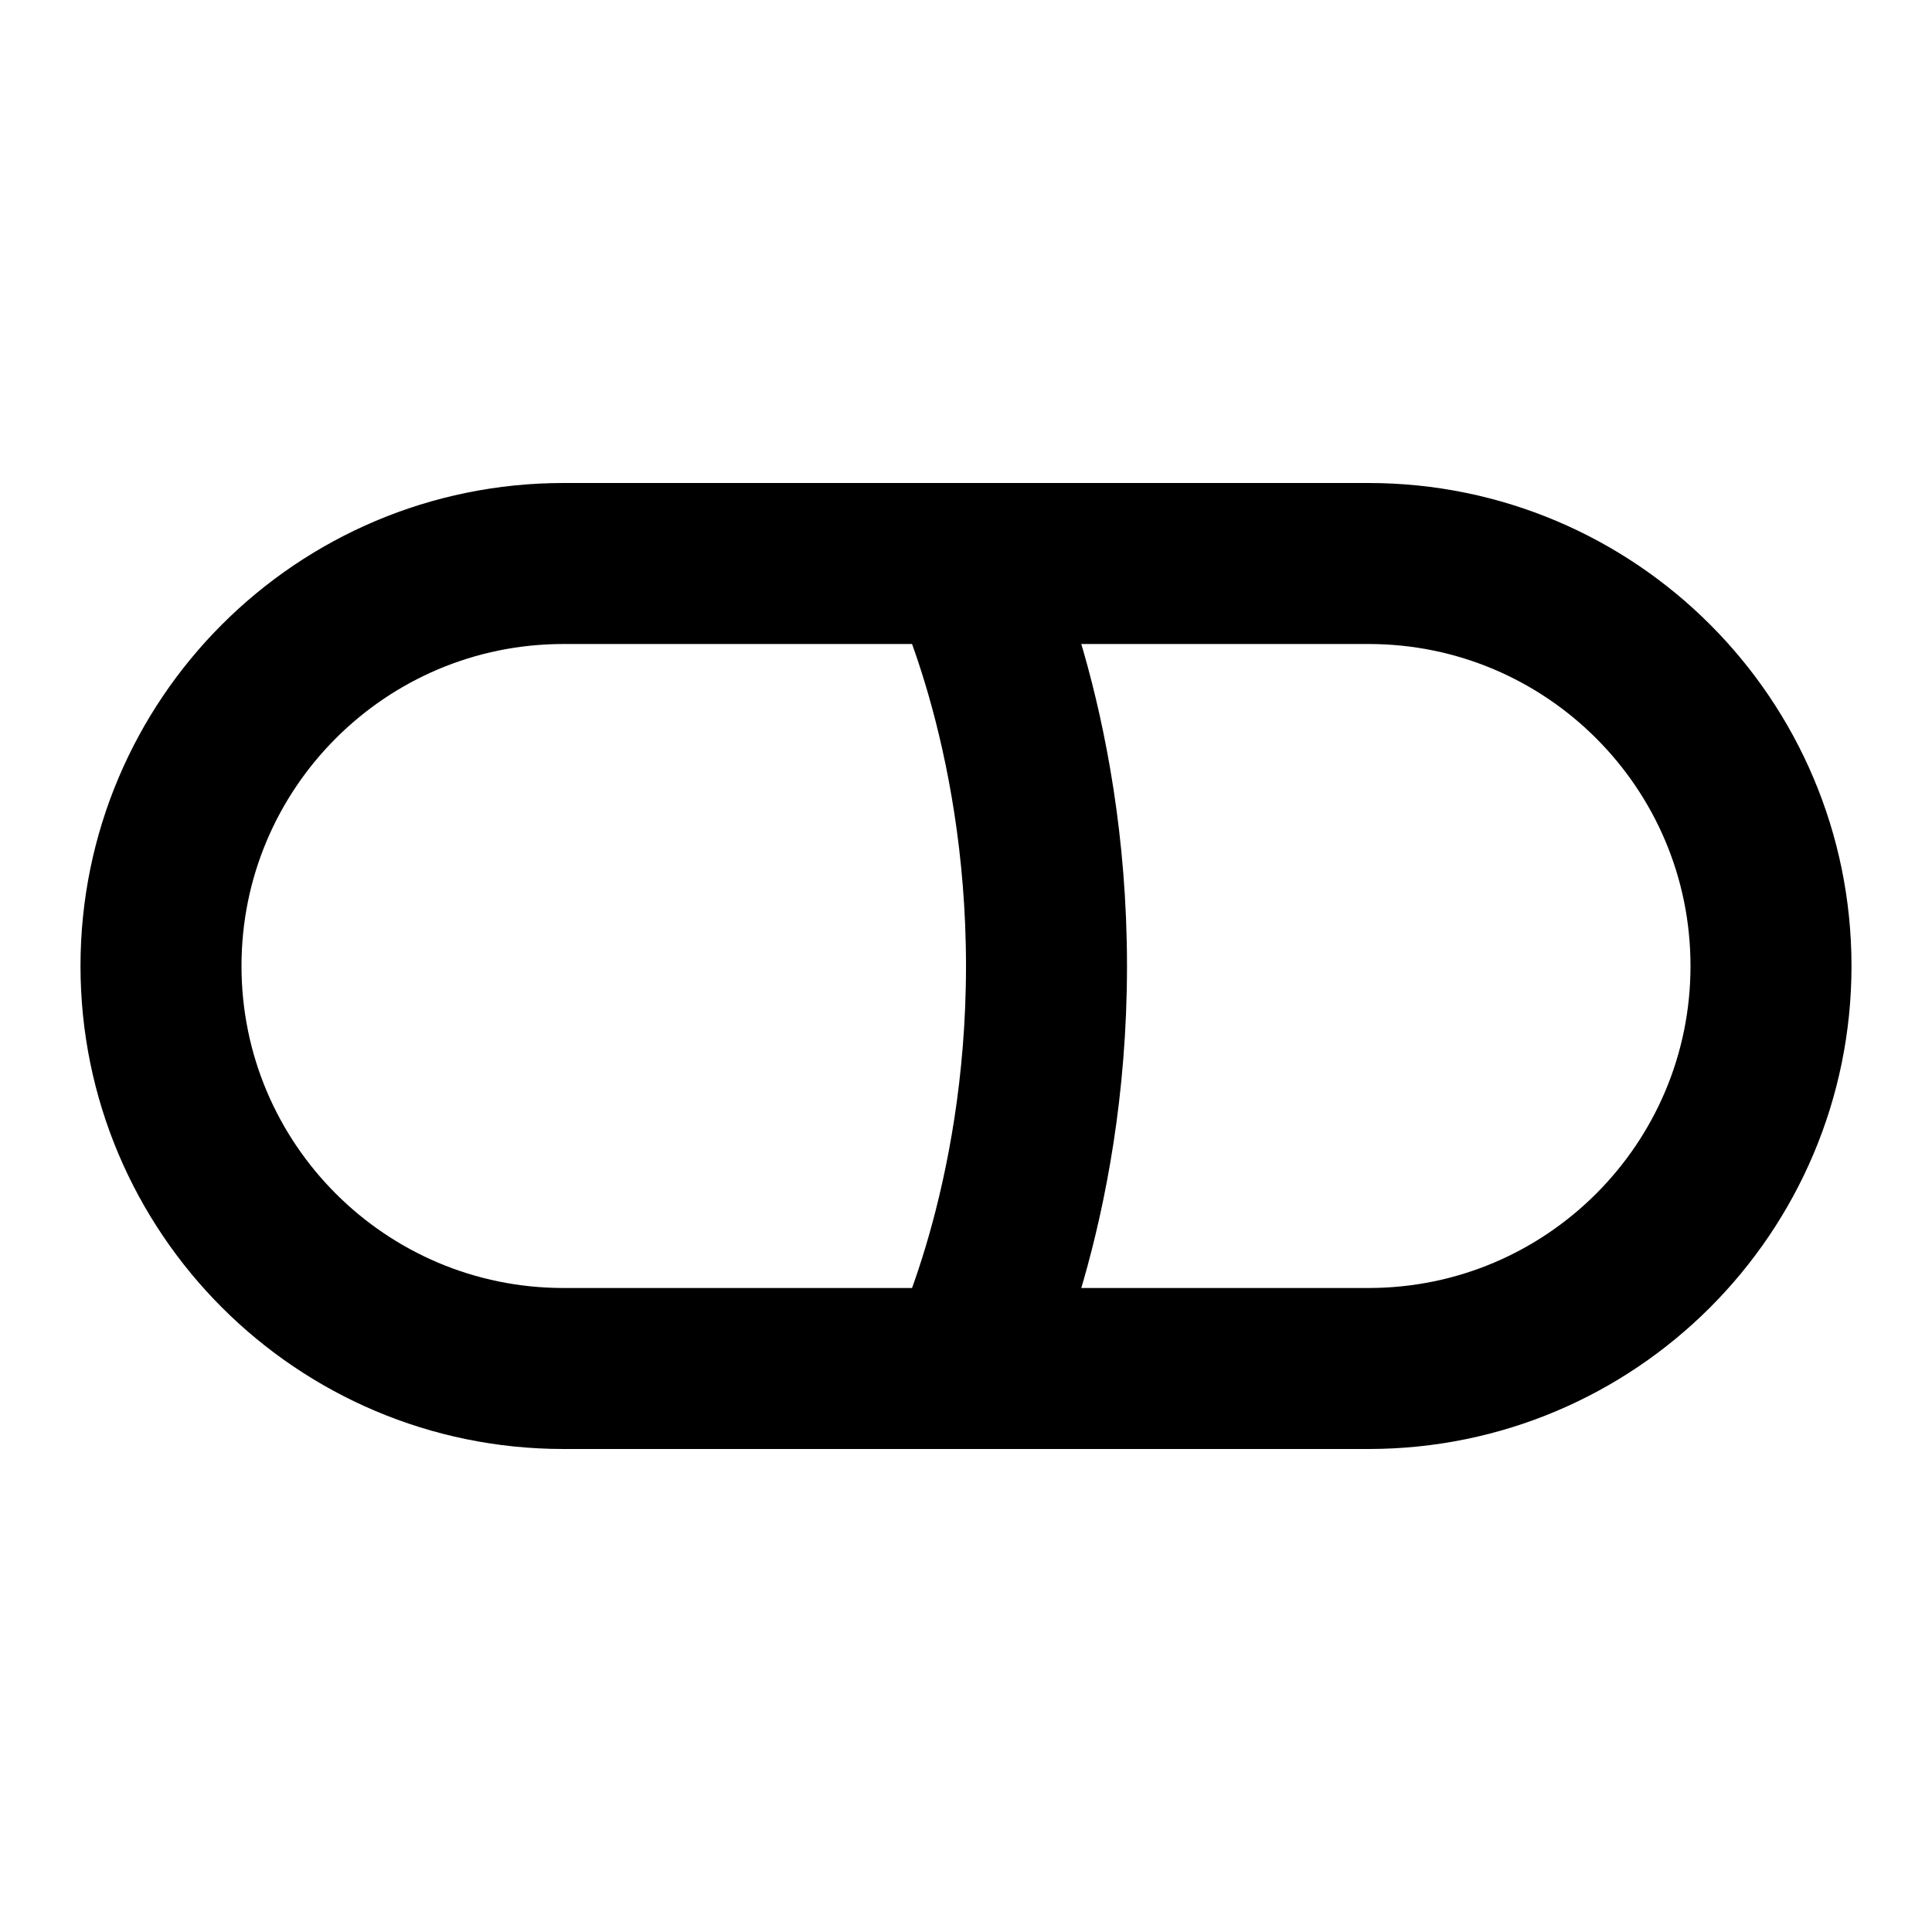 <svg width="24" height="24" viewBox="0 0 24 24" fill="none" xmlns="http://www.w3.org/2000/svg">
<path d="M2 12C2 9.239 4.239 7 7 7L17 7C19.761 7 22 9.239 22 12C22 14.761 19.761 17 17 17H7C4.239 17 2 14.761 2 12Z" stroke="black" stroke-width="2" stroke-linecap="round" stroke-linejoin="round"/>
<path d="M12 7C12 7 13 9 13 12C13 15 12 17 12 17" stroke="black" stroke-width="2"/>
</svg>
